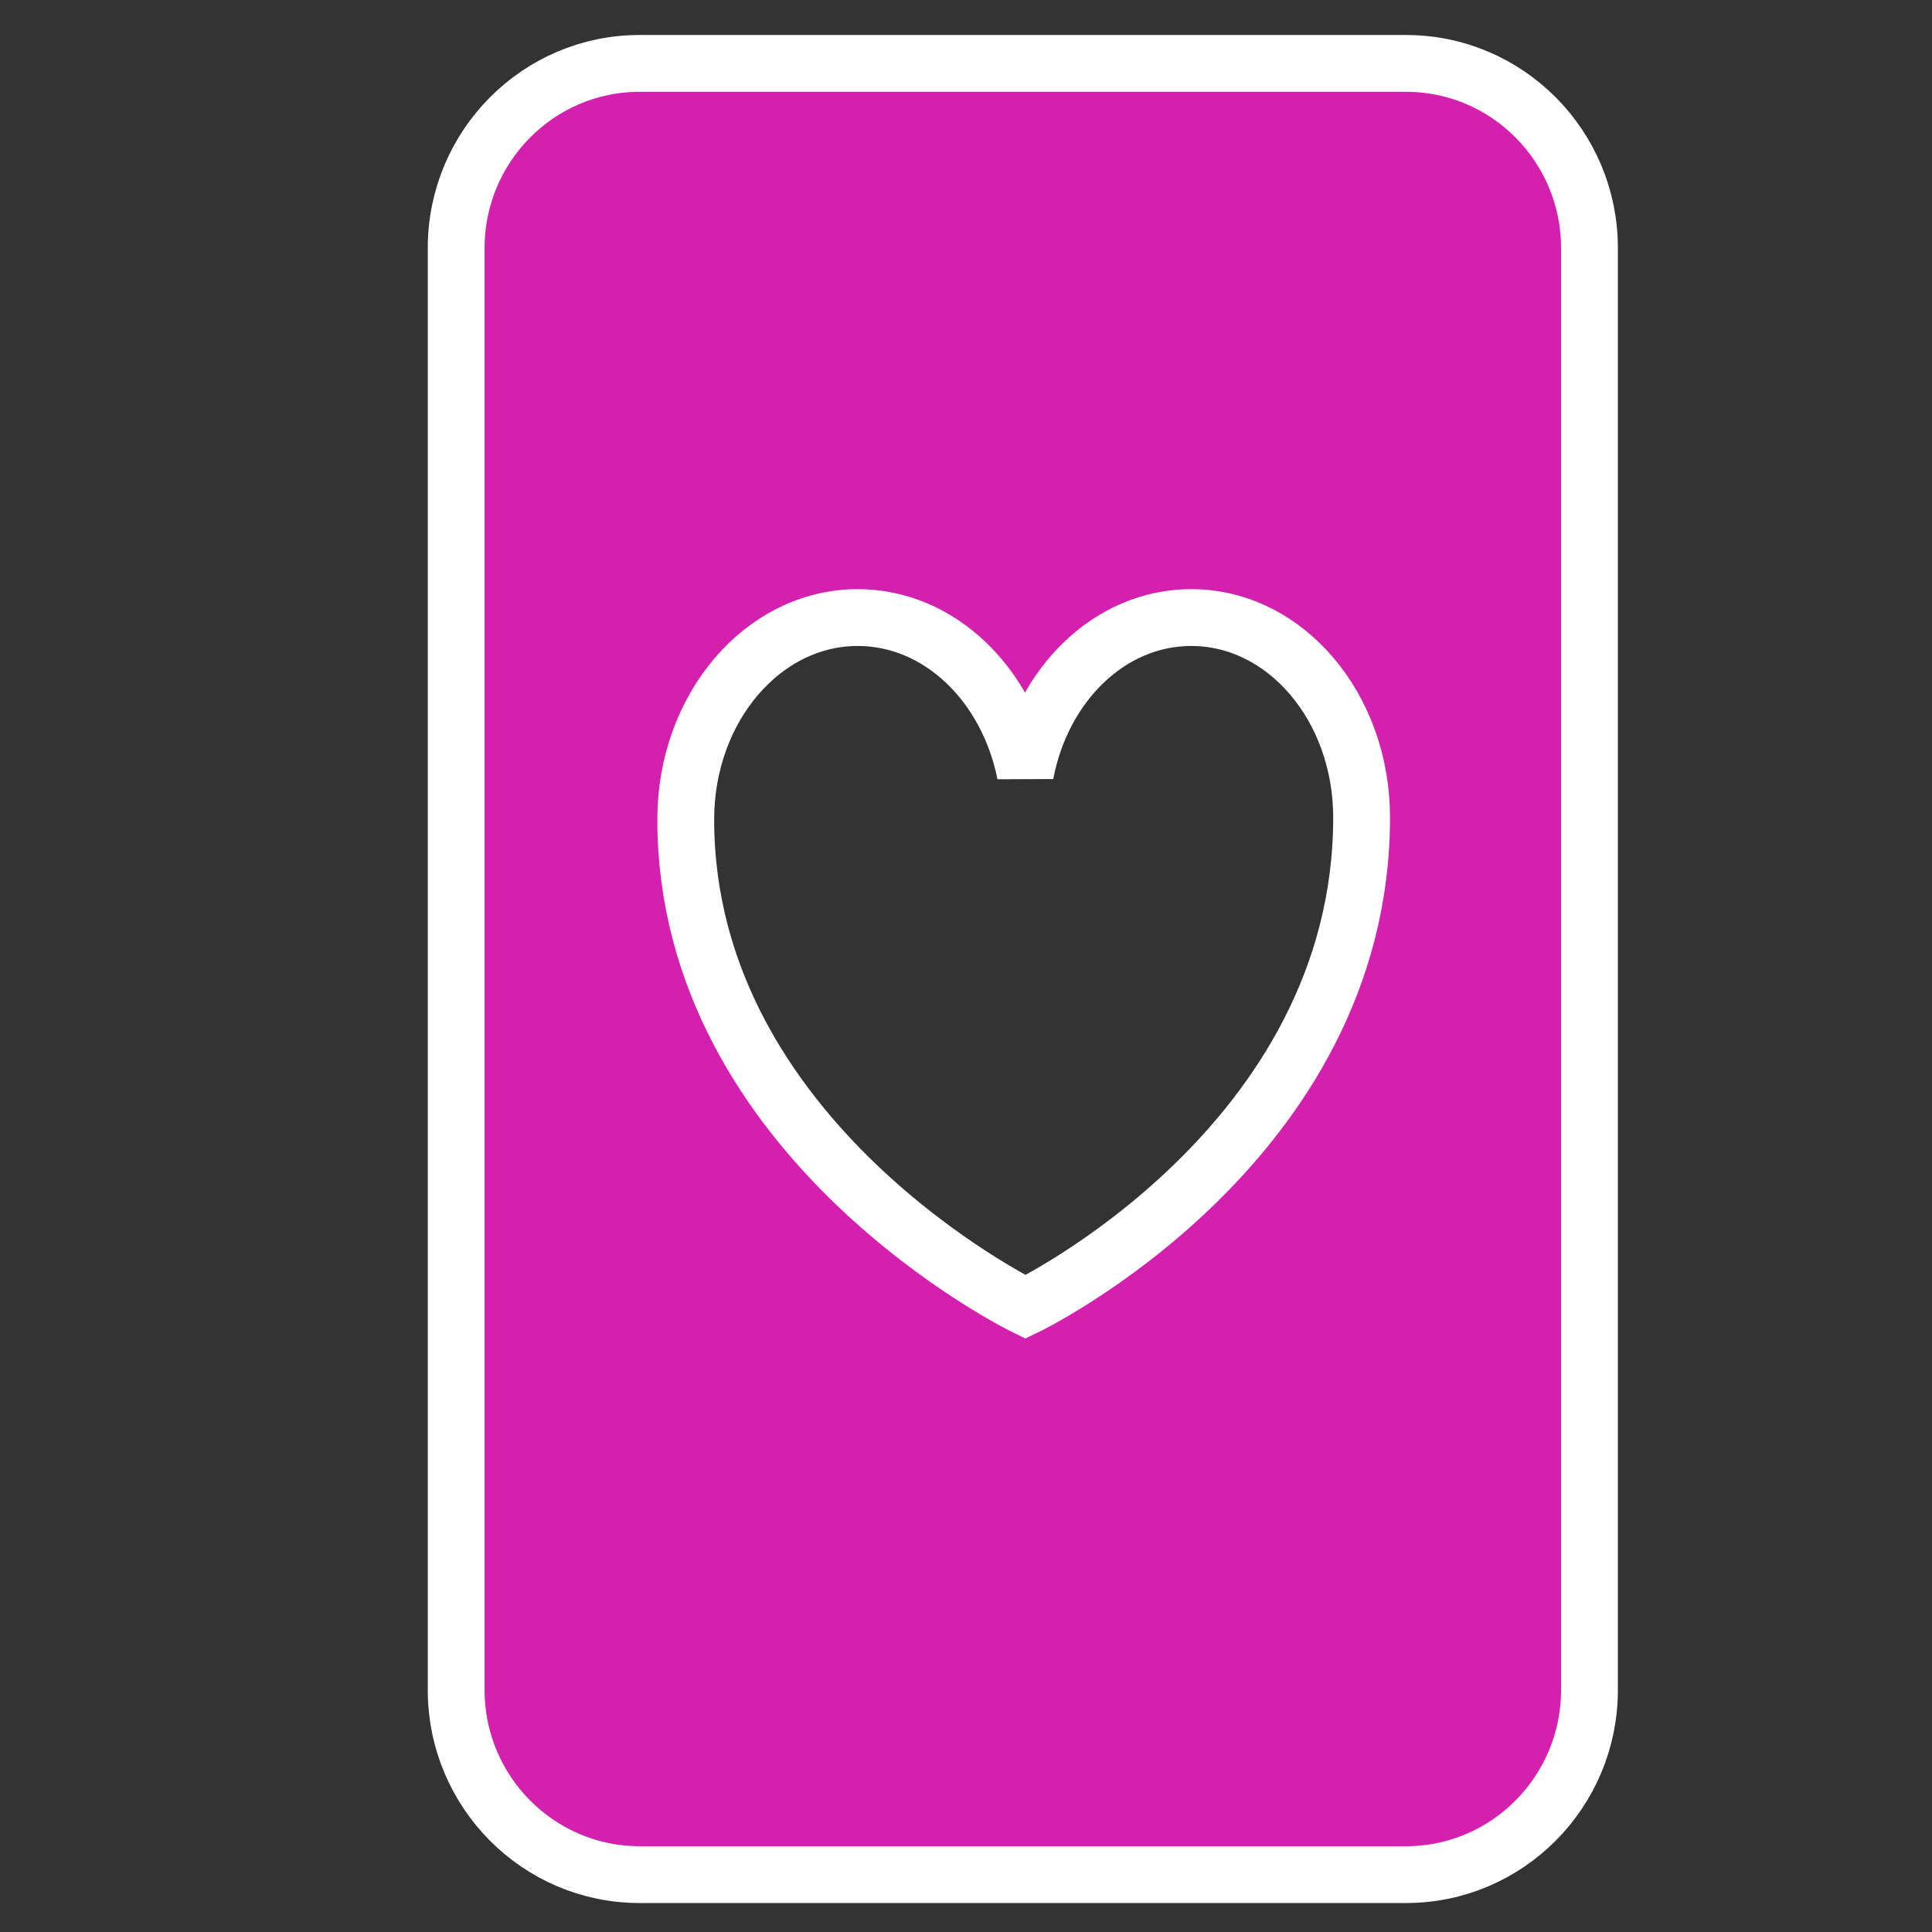 <svg width="600" height="600" viewBox="0 -0.5 17 17" version="1.1" xmlns="http://www.w3.org/2000/svg" xmlns:xlink="http://www.w3.org/1999/xlink" class="si-glyph si-glyph-poker-4" fill="#000000">
    <rect x="0" y="-0.5" width="17" height="17" fill="#333333" stroke="none"/>
    <title>684</title>
    <g stroke="#fff" stroke-width=".5" fill="none" fill-rule="evenodd">
        <path d="M12.372,0.058 L5.627,0.058 C4.737,0.058 4.014,0.787 4.014,1.682 L4.014,14.371 C4.014,15.267 4.738,15.995 5.627,15.995 L12.372,15.995 C13.263,15.995 13.986,15.266 13.986,14.371 L13.986,1.682 C13.986,0.786 13.263,0.058 12.372,0.058 L12.372,0.058 Z M9.023,11 C9.023,11 6.034,9.544 6.034,6.71 C6.034,5.731 6.712,4.934 7.547,4.934 C8.266,4.934 8.865,5.521 9.022,6.308 C9.172,5.521 9.766,4.934 10.482,4.934 C11.31,4.934 11.981,5.721 11.981,6.694 C11.98,9.58 9.023,11 9.023,11 L9.023,11 Z" fill="#d320af" class="si-glyph-fill"></path>
    </g>
</svg>